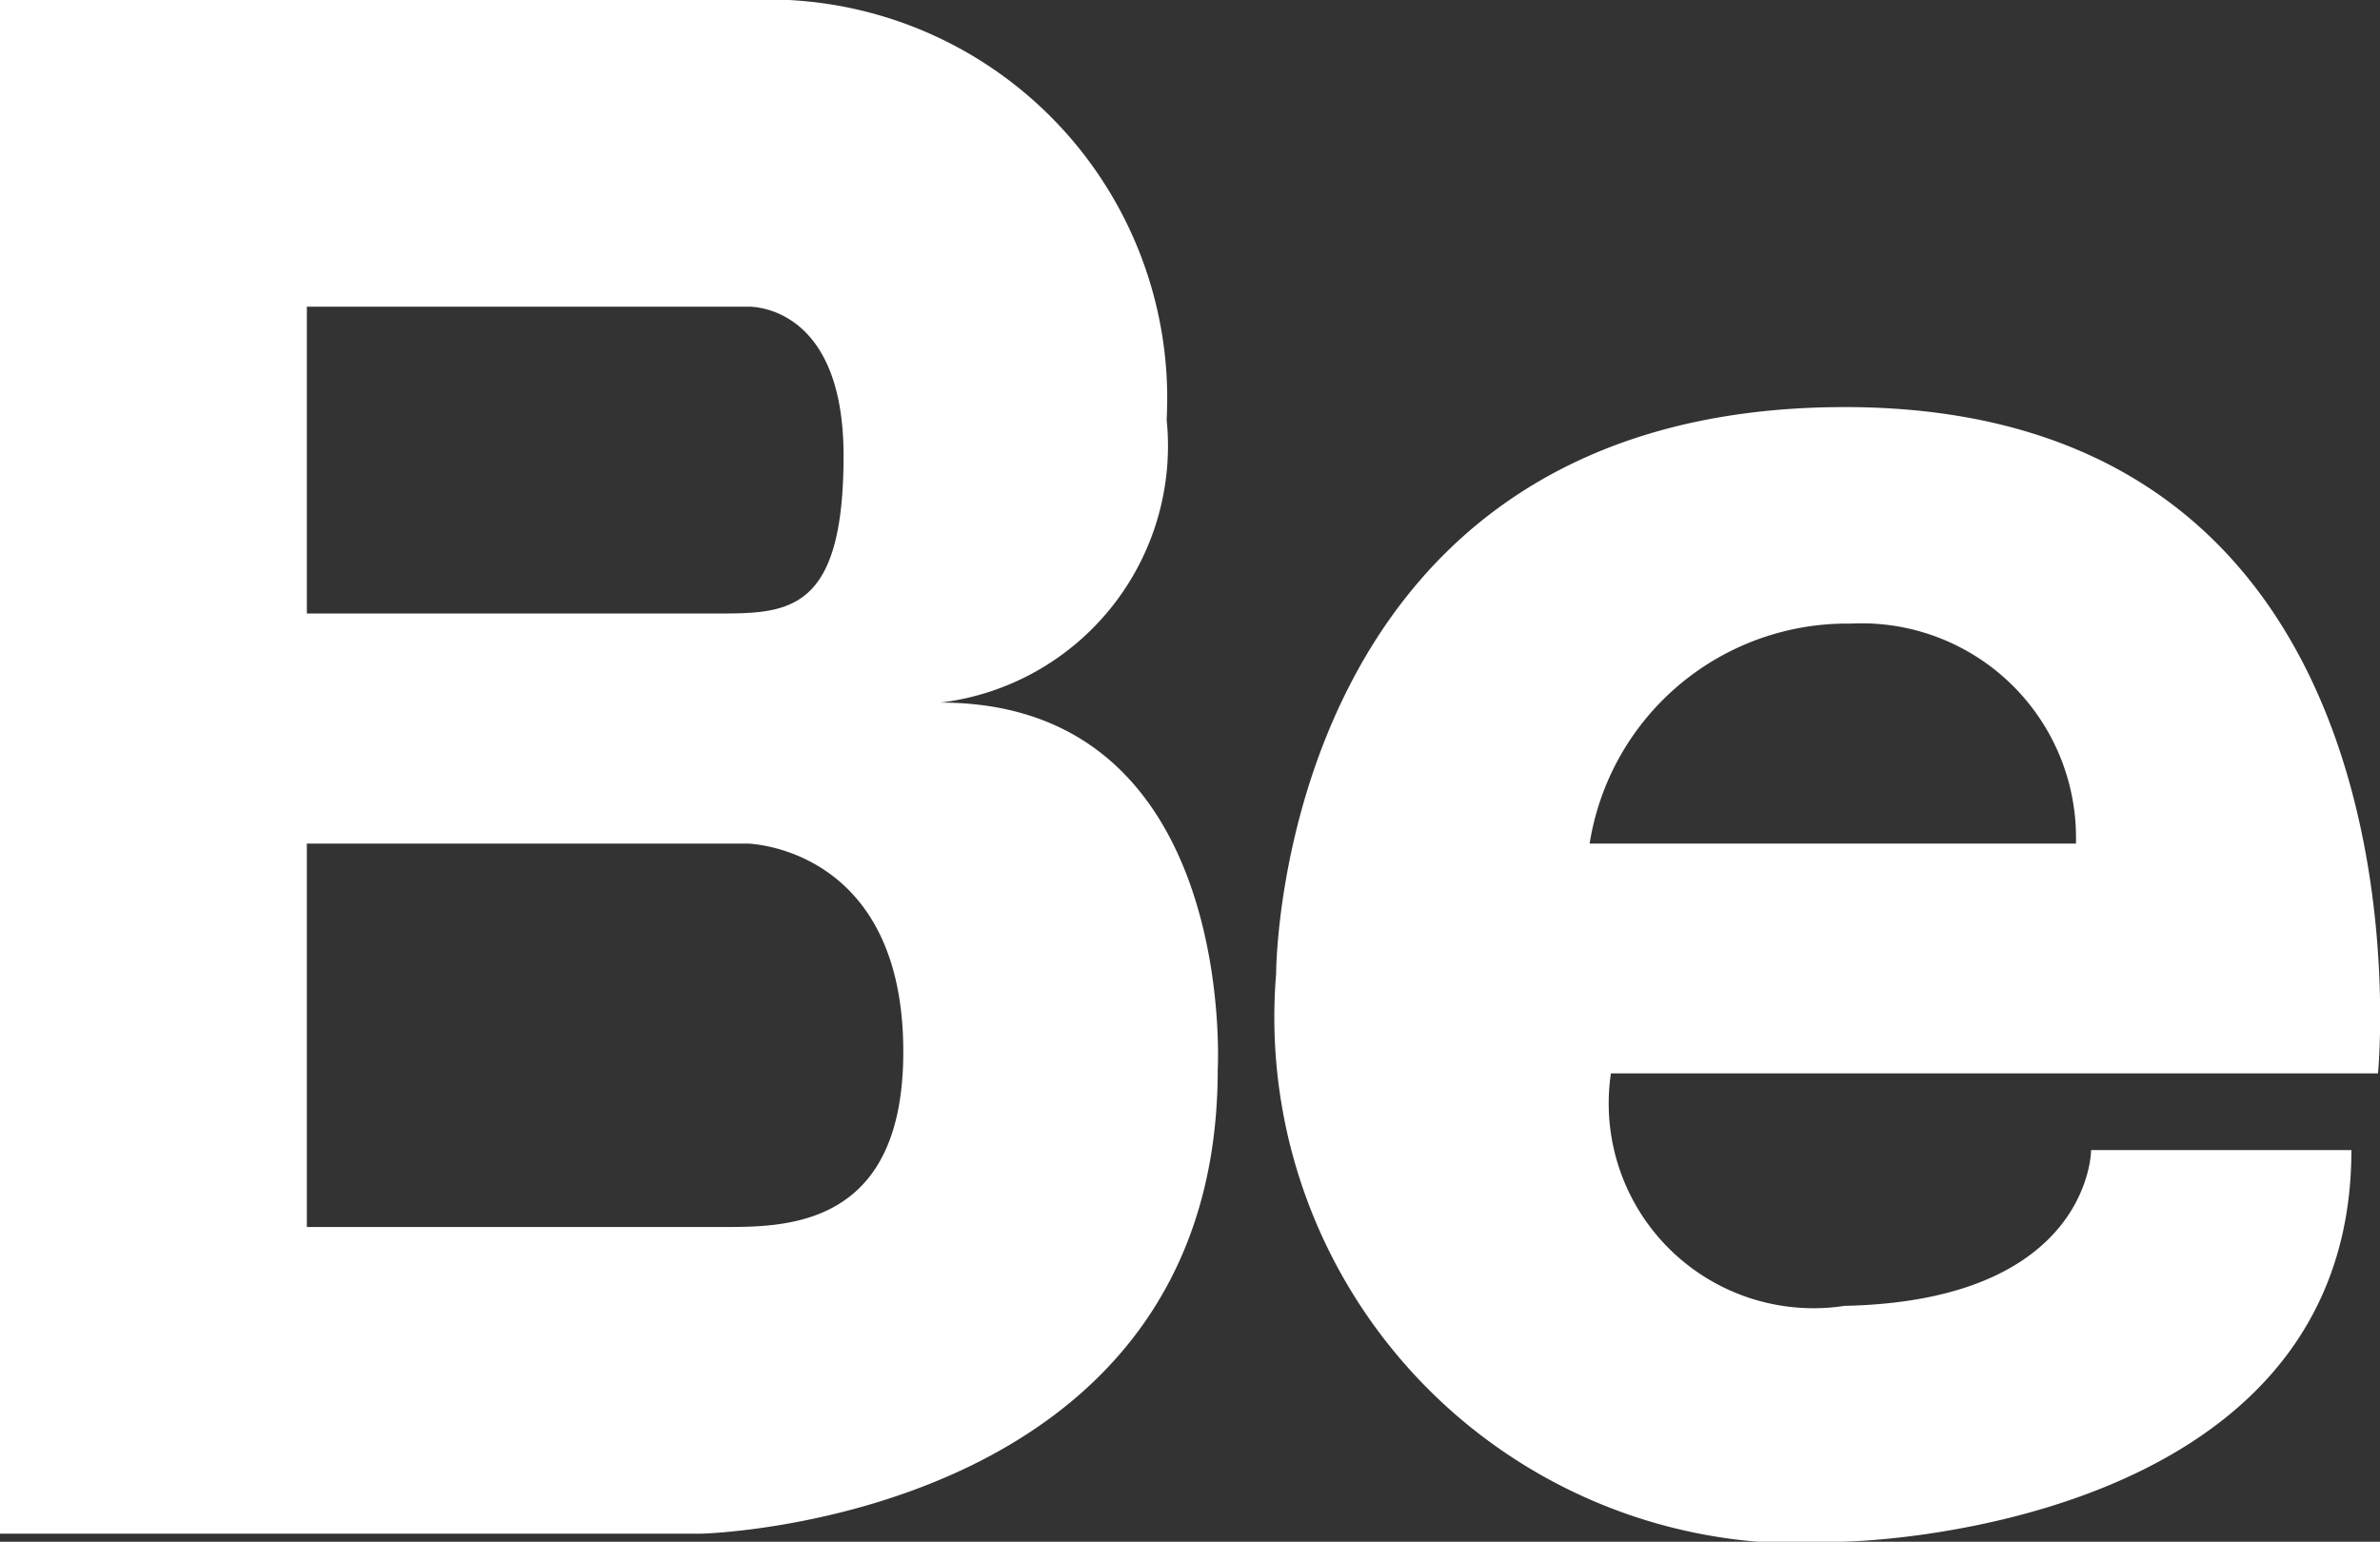 <svg xmlns="http://www.w3.org/2000/svg" width="17.893" height="11.593" viewBox="0 0 17.893 11.593">
  <rect x="0" y="0" width="17.893" height="11.593" fill="#333333" stroke="none"/>
  <g id="Group_4524" data-name="Group 4524" transform="translate(-743.12 -3389.189)">
    <g id="Group_4015" data-name="Group 4015" transform="translate(743.12 3389.189)">
      <path id="Path_4944" data-name="Path 4944" d="M7.071,89.514a1.944,1.944,0,0,0,1.7-2.127,3,3,0,0,0-3.15-3.156H0V95.763H5.276s3.879-.094,3.879-3.49C9.155,92.273,9.309,89.514,7.071,89.514ZM5.619,86.537s.723-.037.723,1.121-.4,1.186-.923,1.186H2.307V86.537Zm-.149,6.92H2.307V90.574H5.619s1.172.021,1.172,1.564C6.792,93.425,5.957,93.457,5.471,93.457Z" transform="translate(0 -84.231)" fill="#fff"/>
    </g>
    <g id="Group_4016" data-name="Group 4016" transform="translate(752.71 3392.25)">
      <path id="Path_4945" data-name="Path 4945" d="M260.719,166.086c-4.279,0-4.276,4.261-4.276,4.261a3.957,3.957,0,0,0,4.276,4.27s3.808-.061,3.808-2.944h-1.957s0,1.132-1.853,1.171a1.54,1.54,0,0,1-1.757-1.748h5.767S265.224,166.086,260.719,166.086Zm1.736,3.282H258.8a1.96,1.96,0,0,1,1.963-1.654A1.612,1.612,0,0,1,262.456,169.368Z" transform="translate(-256.439 -166.086)" fill="#fff"/>
    </g>
  </g>
</svg>
